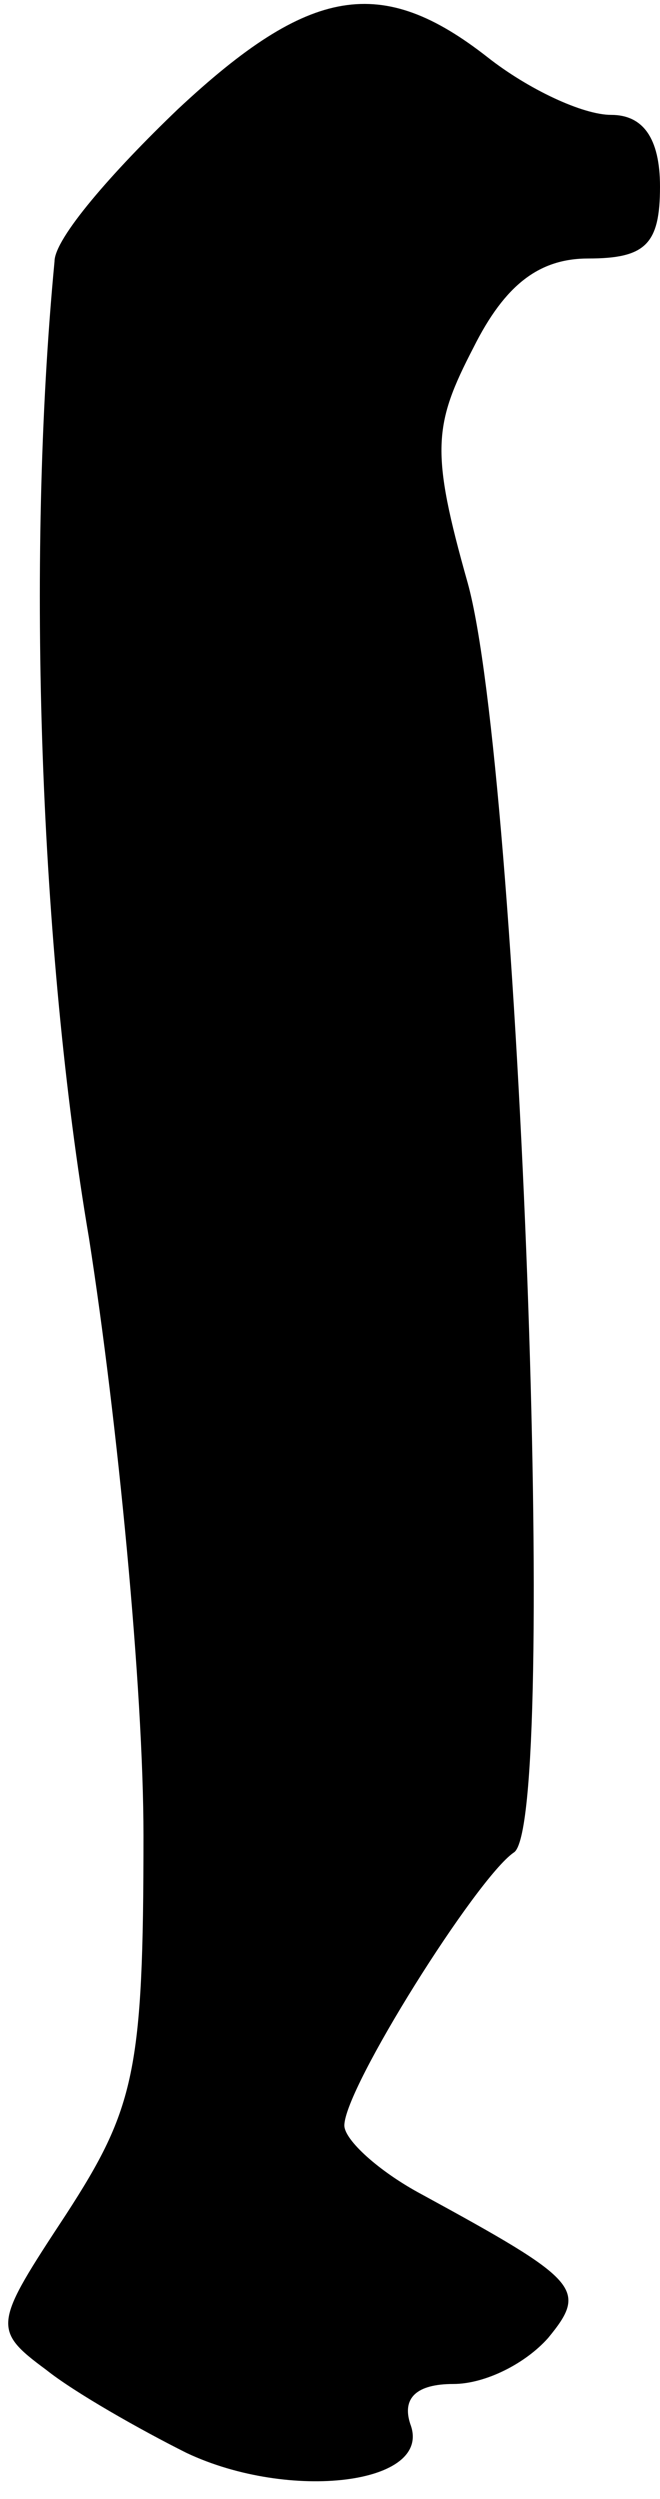 <?xml version="1.0" standalone="no"?>
<!DOCTYPE svg PUBLIC "-//W3C//DTD SVG 20010904//EN"
 "http://www.w3.org/TR/2001/REC-SVG-20010904/DTD/svg10.dtd">
<svg version="1.0" xmlns="http://www.w3.org/2000/svg"
 width="23pt" height="87pt" viewBox="0 0 23 87"
 preserveAspectRatio="xMidYMid meet">
<g transform="translate(0,87) scale(0.1,-0.1)"
fill="#000000" stroke="none">
<path fill="#000000" stroke="none" d="M62 832 c-23 -22 -43 -45 -43 -53 -10
-105 -5 -240 12 -340 10 -64 19 -157 19 -208 0 -82 -3 -95 -27 -132 -25 -38
-26 -40 -7 -54 10 -8 33 -21 49 -29 36 -17 86 -11 78 10 -3 9 2 14 15 14 11 0
25 7 33 16 14 17 11 20 -44 50 -15 8 -27 19 -27 24 0 13 46 86 59 95 16 9 2
377 -16 442 -13 46 -12 55 2 82 11 22 23 31 40 31 20 0 25 5 25 25 0 17 -6 25
-17 25 -10 0 -29 9 -43 20 -37 29 -62 25 -108 -18z"/>
</g>
</svg>
